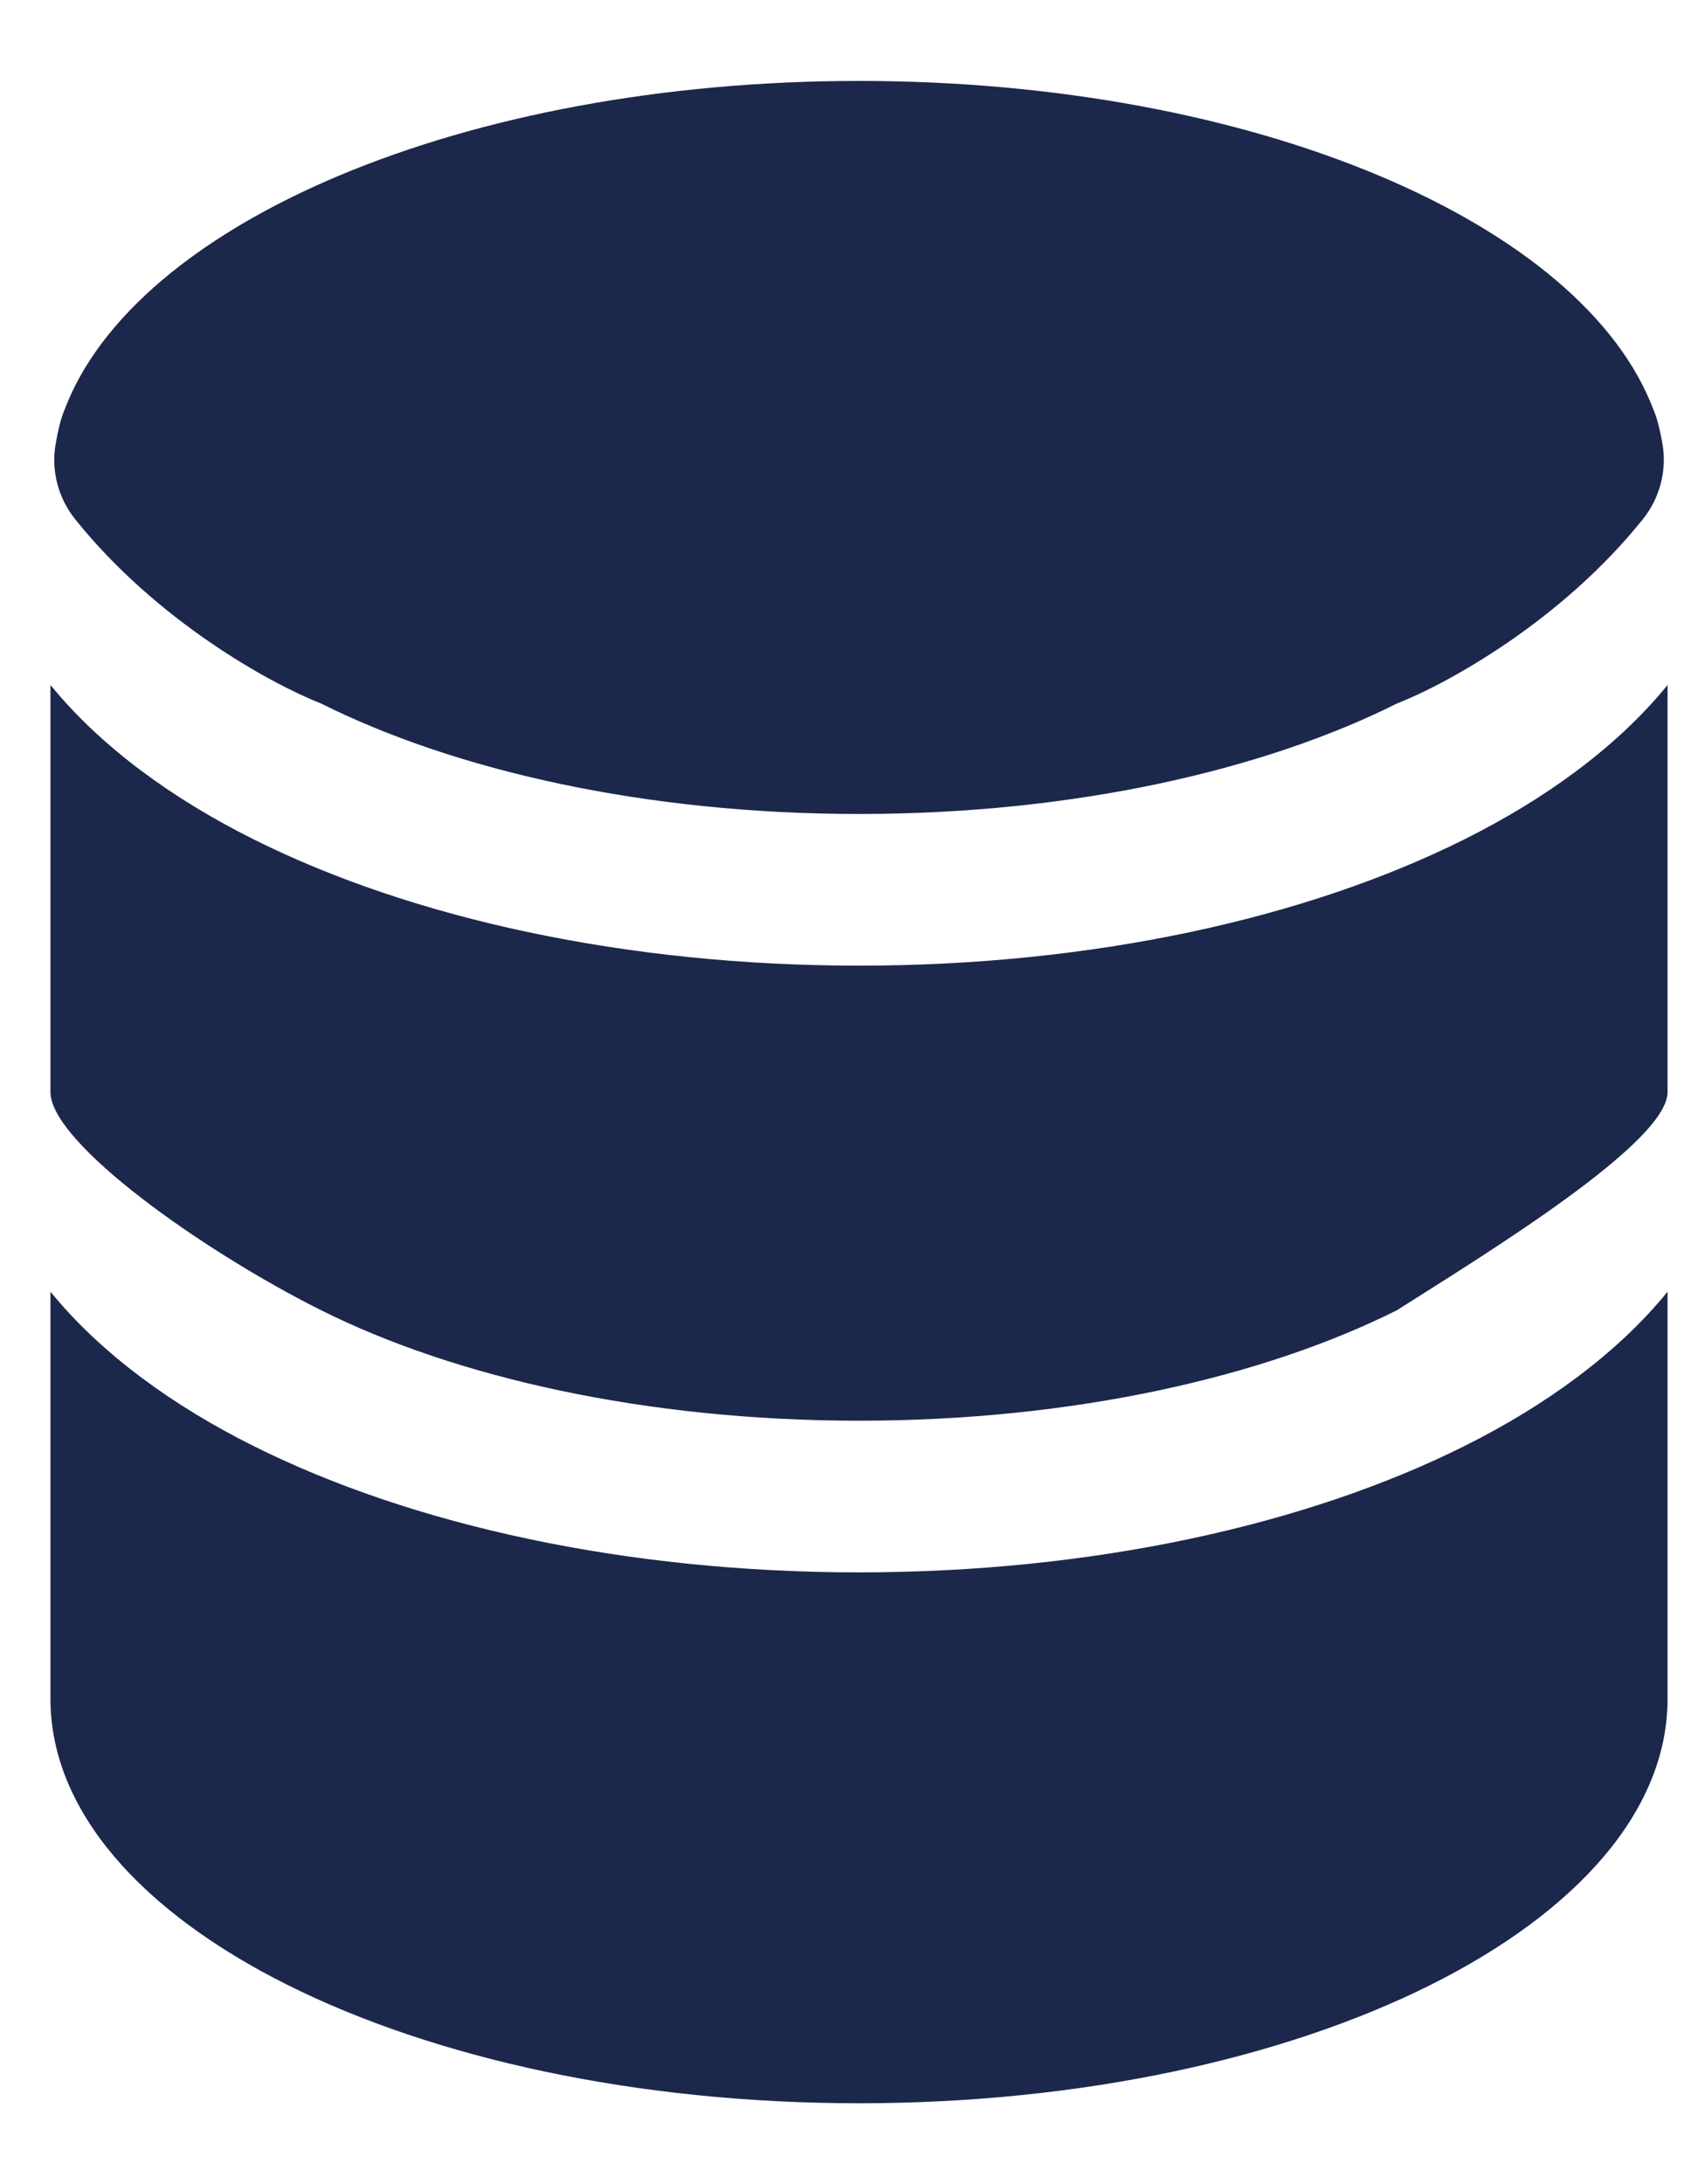 <svg width="14" height="18" viewBox="0 0 14 18" fill="none" xmlns="http://www.w3.org/2000/svg">
<path d="M13.749 14C13.749 15.841 10.765 17.333 7.083 17.333C3.401 17.333 0.416 15.841 0.416 14V10.645C0.835 11.159 1.428 11.586 2.089 11.916C3.399 12.571 5.166 12.958 7.083 12.958C9 12.958 10.766 12.571 12.076 11.916C12.737 11.586 13.331 11.159 13.749 10.645V14Z" fill="#1C274C"/>
<path d="M7.083 7.958C9 7.958 10.766 7.571 12.076 6.916C12.737 6.586 13.331 6.159 13.749 5.645V9C13.749 9.417 12.261 10.326 11.517 10.798C10.415 11.349 8.848 11.708 7.083 11.708C5.318 11.708 3.751 11.349 2.648 10.798C1.666 10.307 0.416 9.417 0.416 9V5.645C0.835 6.159 1.428 6.586 2.089 6.916C3.399 7.571 5.166 7.958 7.083 7.958Z" fill="#1C274C"/>
<path d="M11.517 5.798C10.415 6.349 8.848 6.708 7.083 6.708C5.318 6.708 3.751 6.349 2.648 5.798C2.227 5.633 1.288 5.114 0.619 4.278C0.48 4.104 0.42 3.878 0.459 3.658C0.477 3.554 0.5 3.452 0.529 3.385C1.106 1.838 3.821 0.667 7.083 0.667C10.345 0.667 13.059 1.838 13.636 3.385C13.665 3.452 13.689 3.554 13.707 3.658C13.745 3.878 13.685 4.104 13.546 4.278C12.877 5.114 11.939 5.633 11.517 5.798Z" fill="#1C274C"/>
</svg>
